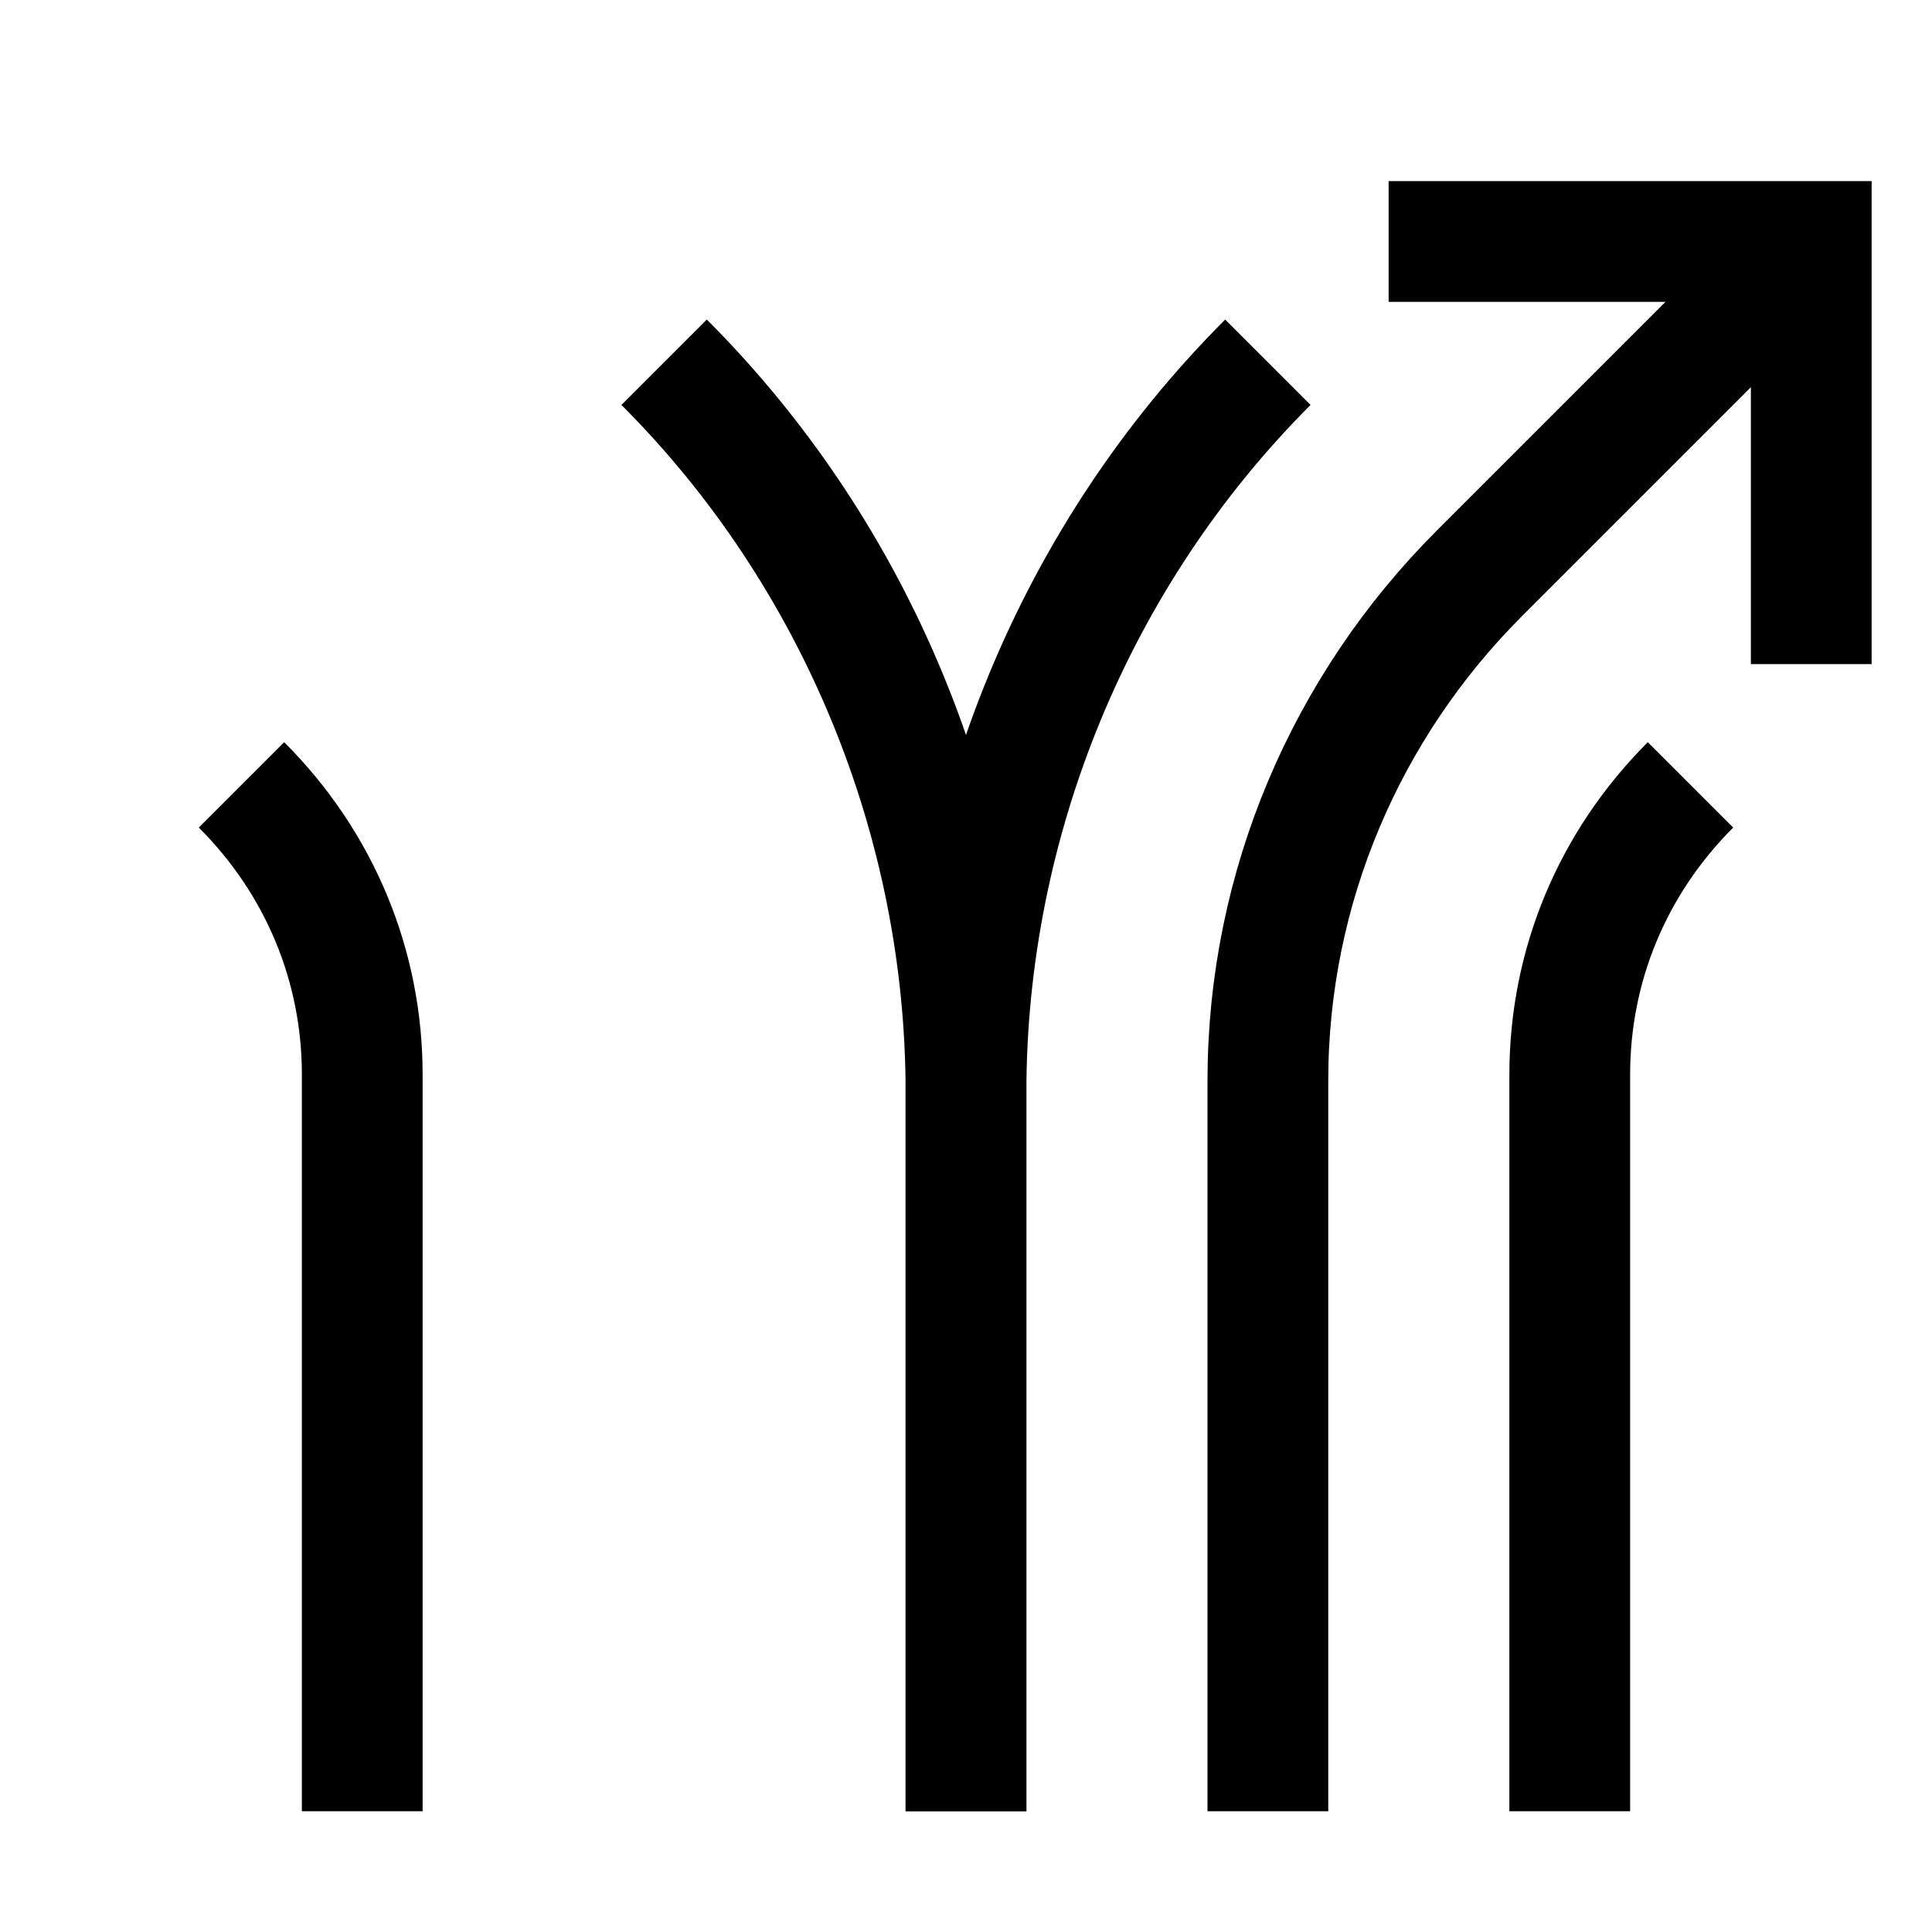 <?xml version="1.0" encoding="utf-8"?>
<!-- Generator: Adobe Illustrator 22.0.1, SVG Export Plug-In . SVG Version: 6.00 Build 0)  -->
<svg version="1.1" id="Layer_1" xmlns="http://www.w3.org/2000/svg" xmlns:xlink="http://www.w3.org/1999/xlink" x="0px" y="0px"
	 viewBox="9 9 32 32" style="enable-background:new 0 0 50 50;" xml:space="preserve">
<style type="text/css">
	.st0_B5{fill:none;stroke:#000000;stroke-width:2;stroke-miterlimit:10;}
</style>
<path class="st0_B5 svg-stroke" d="M35,39V26.8c0-1.8,0.7-3.5,2-4.8l0,0"/>
<polyline class="st0_B5 svg-stroke" points="32,13 39,13 39,20 "/>
<path class="st0_B5 svg-stroke" d="M25,39V27.1c0-4.5,1.8-8.9,5-12.1l0,0"/>
<path class="st0_B5 svg-stroke" d="M15,39V26.8c0-1.8-0.7-3.5-2-4.8l0,0"/>
<path class="st0_B5 svg-stroke" d="M25,39V27.1c0-4.5-1.8-8.9-5-12.1l0,0"/>
<path class="st0_B5 svg-stroke" d="M39,13l-5.5,5.5c-2.2,2.2-3.5,5.2-3.5,8.4V39"/>
</svg>
